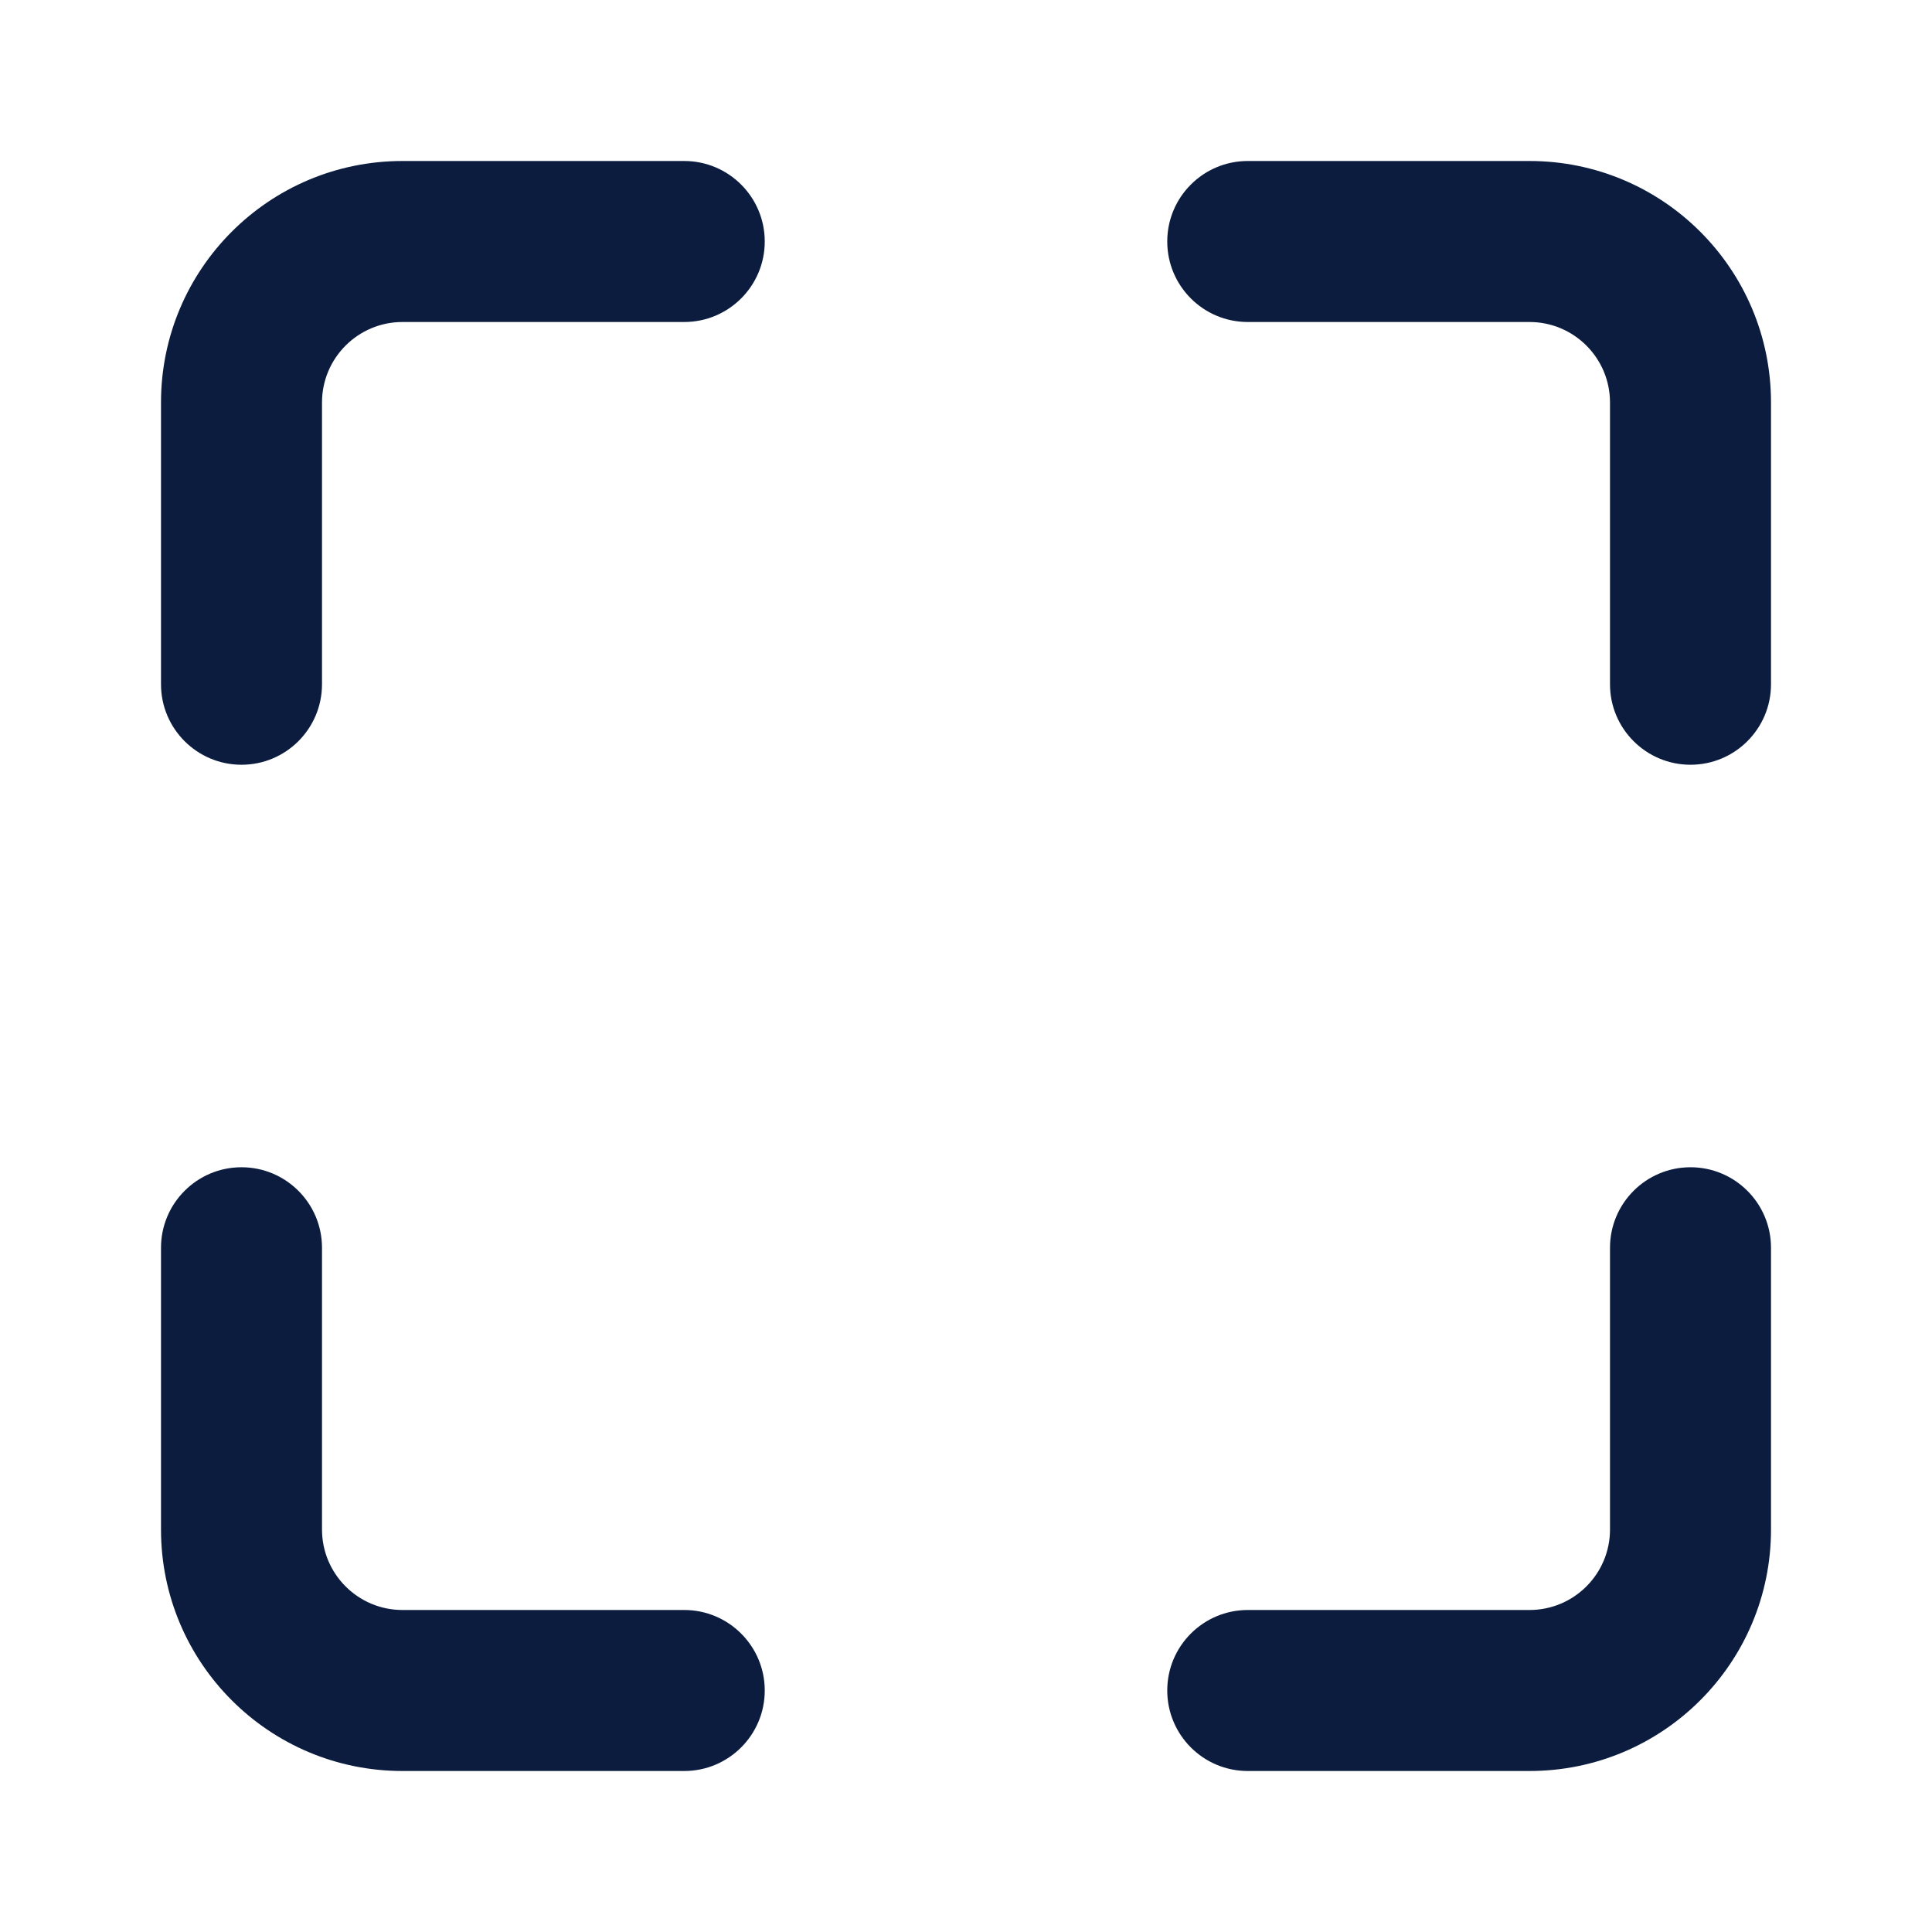 <svg width="24" height="24" viewBox="0 0 24 24" fill="none" xmlns="http://www.w3.org/2000/svg">
<path d="M8.5 20H5C4.448 20 4 19.552 4 19V15.5C4 14.948 3.552 14.5 3 14.5C2.448 14.5 2 14.948 2 15.5V19C2 20.657 3.343 22 5 22H8.5C9.052 22 9.5 21.552 9.5 21C9.5 20.448 9.052 20 8.5 20Z" fill="#0B1C3F"/>
<path d="M21 14.5C20.448 14.5 20 14.948 20 15.5V19C20 19.552 19.552 20 19 20H15.5C14.948 20 14.5 20.448 14.5 21C14.5 21.552 14.948 22 15.5 22H19C20.657 22 22 20.657 22 19V15.5C22 14.948 21.552 14.5 21 14.5Z" fill="#0B1C3F"/>
<path d="M19 2H15.5C14.948 2 14.5 2.448 14.5 3C14.5 3.552 14.948 4 15.5 4H19C19.552 4 20 4.448 20 5V8.5C20 9.052 20.448 9.5 21 9.5C21.552 9.5 22 9.052 22 8.5V5C22 3.343 20.657 2 19 2Z" fill="#0B1C3F"/>
<path d="M8.5 2H5C3.343 2 2 3.343 2 5V8.5C2 9.052 2.448 9.5 3 9.5C3.552 9.5 4 9.052 4 8.5V5C4 4.448 4.448 4 5 4H8.5C9.052 4 9.5 3.552 9.5 3C9.5 2.448 9.052 2 8.5 2Z" fill="#0B1C3F"/>
</svg>
